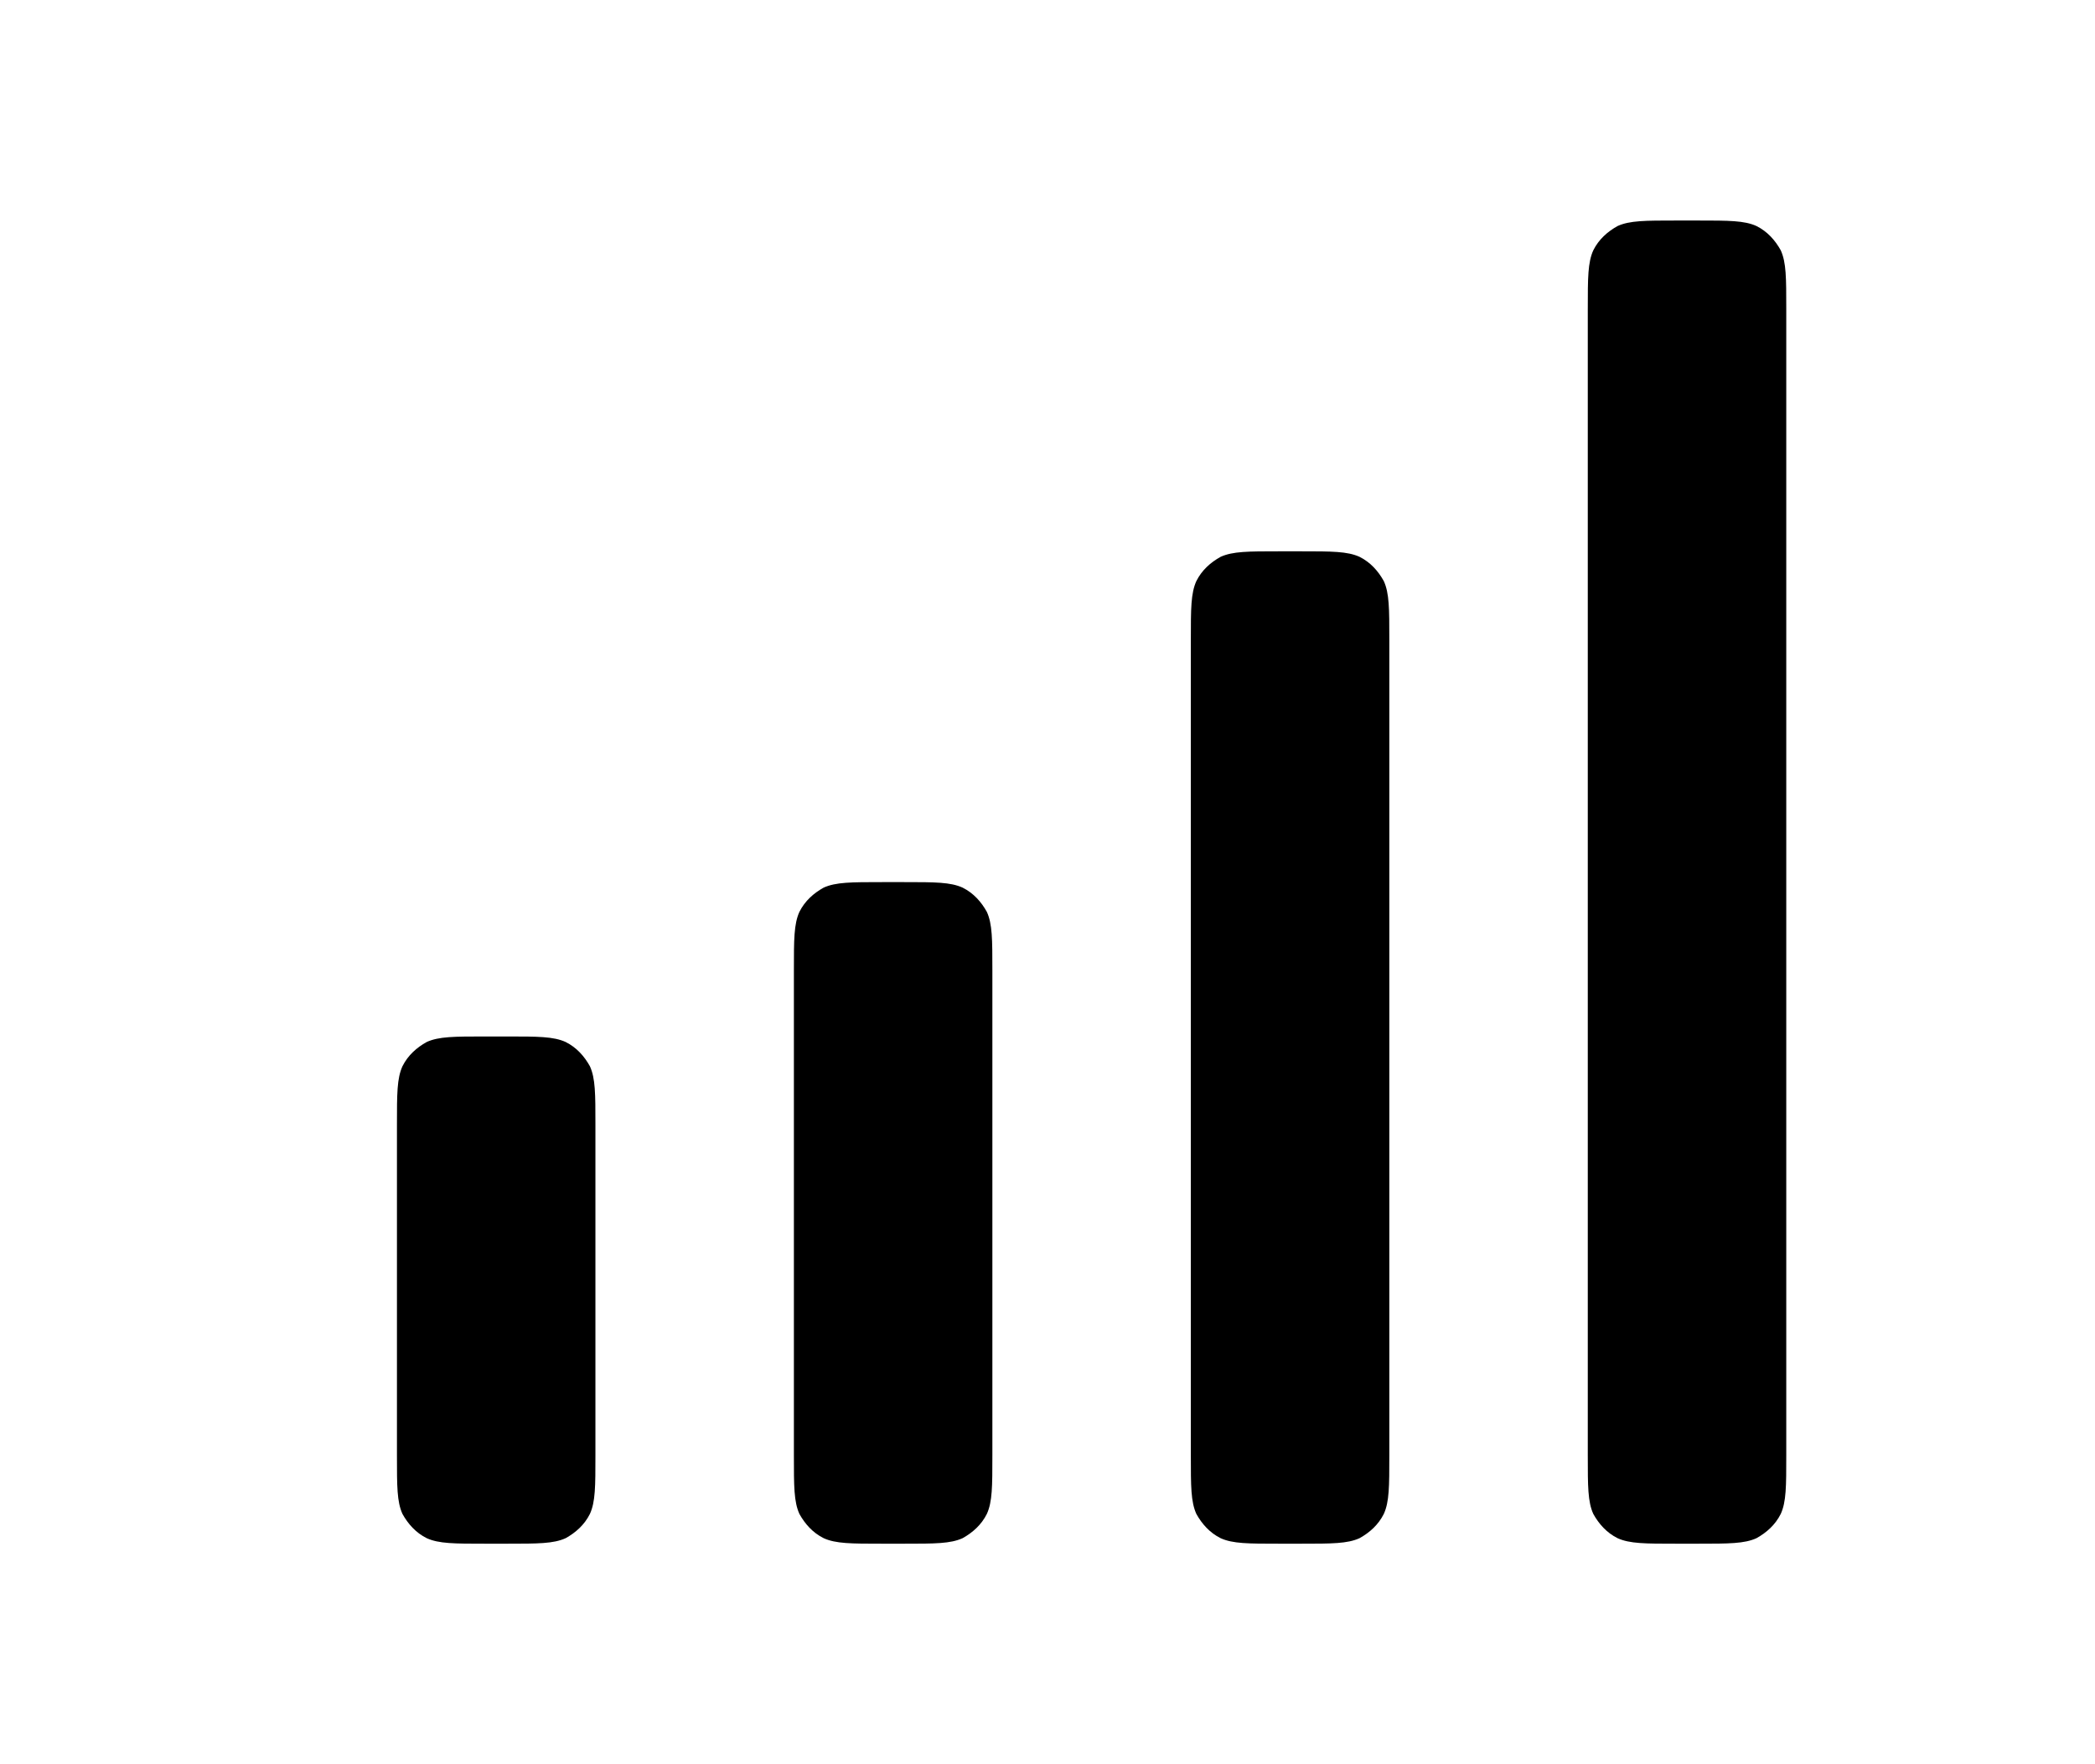 <?xml version="1.0" encoding="utf-8" ?>
<svg baseProfile="full" height="16.0" version="1.1" viewBox="0 0 19.0 16.0" width="19.0" xmlns="http://www.w3.org/2000/svg" xmlns:ev="http://www.w3.org/2001/xml-events" xmlns:xlink="http://www.w3.org/1999/xlink"><defs /><path d="M3.6 10.2c0-0.28 0-0.42 0.05-0.53 0.05-0.1 0.13-0.17 0.22-0.22C3.98 9.4 4.12 9.4 4.4 9.4h0.2c0.28 0 0.42 0 0.53 0.05 0.1 0.05 0.17 0.13 0.22 0.22C5.4 9.78 5.4 9.92 5.4 10.2v3c0 0.28 0 0.42-0.05 0.53-0.05 0.1-0.13 0.17-0.22 0.22C5.02 14 4.88 14 4.6 14H4.4c-0.28 0-0.42 0-0.53-0.05-0.1-0.05-0.17-0.13-0.22-0.22C3.6 13.62 3.6 13.48 3.6 13.2v-3Z" fill="#000000" fill-opacity="1.0" /><path d="M7.2 8.8c0-0.28 0-0.42 0.05-0.53 0.05-0.1 0.13-0.17 0.22-0.22C7.58 8 7.72 8 8 8h0.2c0.28 0 0.42 0 0.53 0.05 0.1 0.05 0.17 0.13 0.22 0.22C9 8.38 9 8.52 9 8.8v4.4c0 0.28 0 0.42-0.05 0.53-0.05 0.1-0.13 0.17-0.22 0.22C8.62 14 8.48 14 8.2 14H8c-0.28 0-0.42 0-0.53-0.05-0.1-0.05-0.17-0.13-0.22-0.22C7.2 13.62 7.2 13.48 7.2 13.2V8.8Z" fill="#000000" fill-opacity="1.0" /><path d="M10.8 5.8c0-0.28 0-0.42 0.05-0.53 0.05-0.1 0.13-0.17 0.22-0.22C11.18 5 11.32 5 11.6 5h0.2c0.28 0 0.42 0 0.53 0.05 0.1 0.05 0.17 0.13 0.22 0.22 0.05 0.11 0.05 0.25 0.05 0.53v7.4c0 0.28 0 0.42-0.05 0.53-0.05 0.1-0.13 0.17-0.22 0.22C12.22 14 12.08 14 11.8 14h-0.2c-0.28 0-0.42 0-0.53-0.05-0.1-0.05-0.17-0.13-0.22-0.22-0.05-0.11-0.05-0.25-0.05-0.53V5.8Z" fill="#000000" fill-opacity="1.0" /><path d="M14.4 2.8c0-0.28 0-0.42 0.05-0.53 0.05-0.1 0.13-0.17 0.22-0.22C14.78 2 14.92 2 15.2 2h0.2c0.28 0 0.42 0 0.53 0.05 0.1 0.05 0.17 0.13 0.22 0.22 0.05 0.11 0.05 0.25 0.05 0.53v10.4c0 0.28 0 0.42-0.05 0.53-0.05 0.1-0.13 0.17-0.22 0.22C15.82 14 15.68 14 15.4 14h-0.2c-0.28 0-0.42 0-0.53-0.05-0.1-0.05-0.17-0.13-0.22-0.22-0.05-0.11-0.05-0.25-0.05-0.53V2.8Z" fill="#000000" fill-opacity="1.0" /></svg>